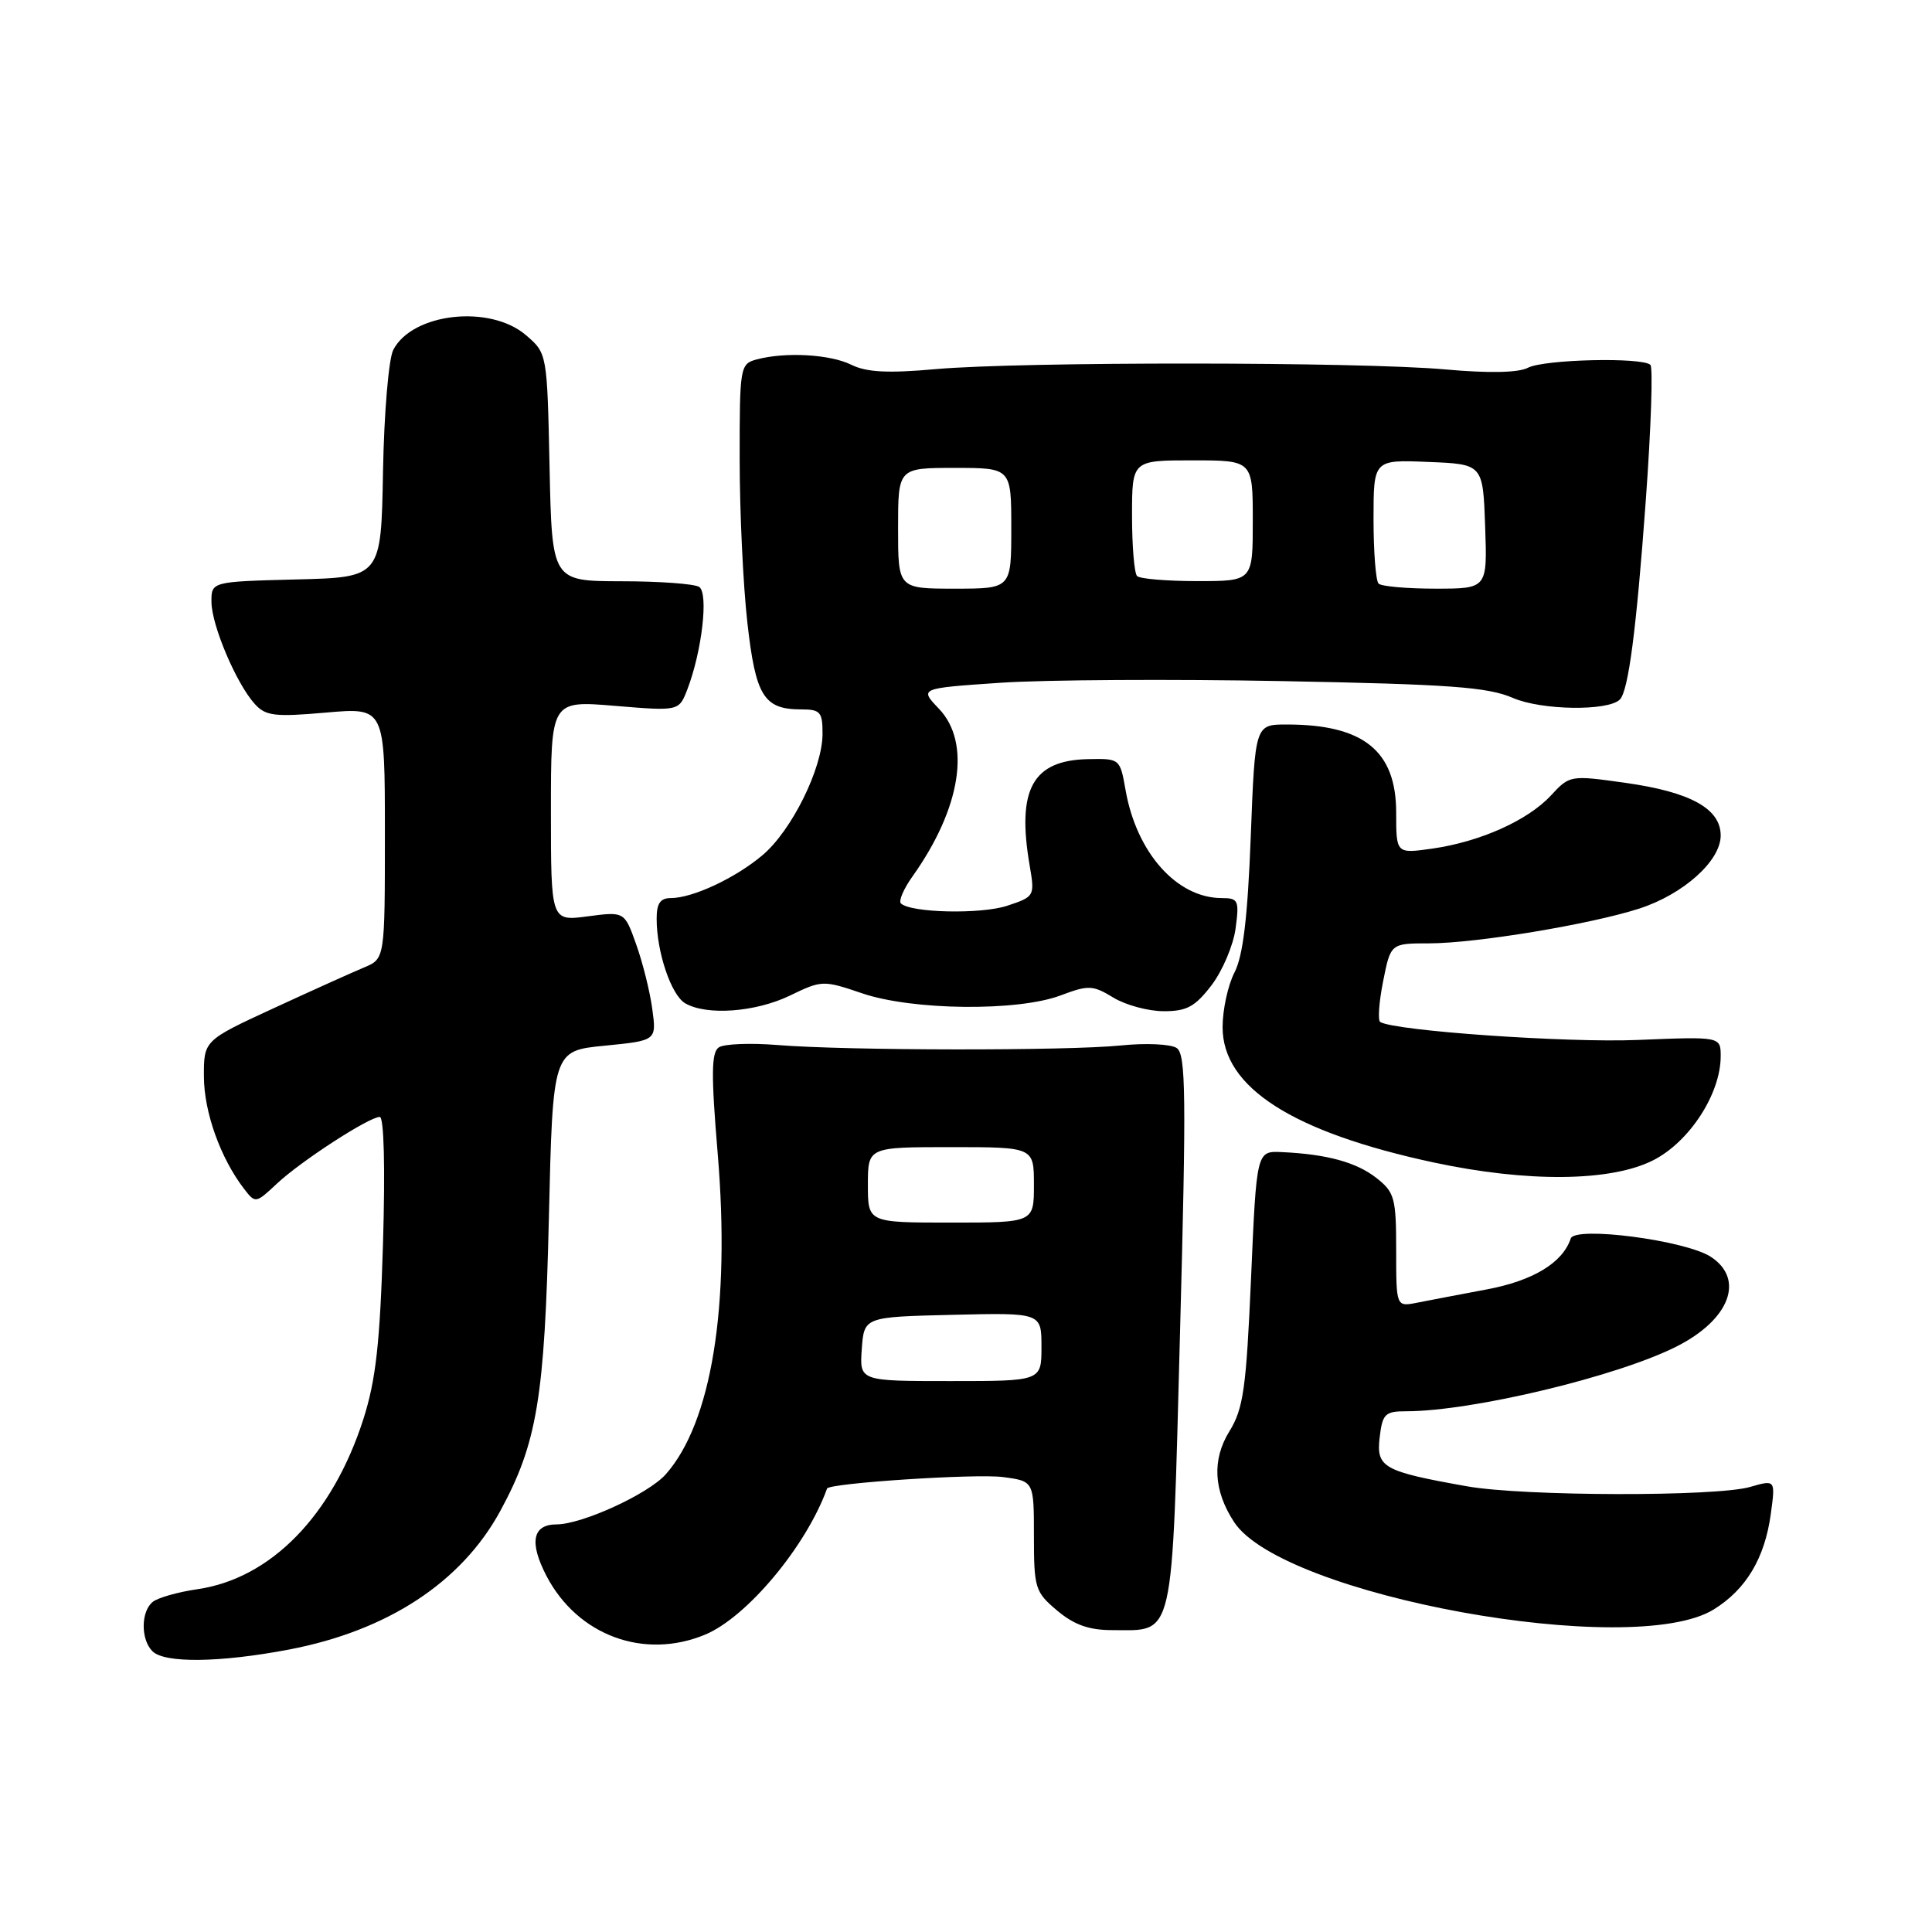 <?xml version="1.0" encoding="UTF-8" standalone="no"?>
<!DOCTYPE svg PUBLIC "-//W3C//DTD SVG 1.1//EN" "http://www.w3.org/Graphics/SVG/1.1/DTD/svg11.dtd" >
<svg xmlns="http://www.w3.org/2000/svg" xmlns:xlink="http://www.w3.org/1999/xlink" version="1.1" viewBox="0 0 256 256">
 <g >
 <path fill="currentColor"
d=" M 38.31 218.57 C 51.38 216.07 61.14 209.66 66.28 200.23 C 71.17 191.23 72.17 185.26 72.73 161.37 C 73.25 139.23 73.25 139.23 80.13 138.56 C 87.00 137.88 87.00 137.88 86.43 133.69 C 86.12 131.39 85.16 127.54 84.30 125.14 C 82.75 120.78 82.75 120.78 77.87 121.42 C 73.00 122.07 73.00 122.07 73.00 107.44 C 73.00 92.82 73.00 92.82 81.48 93.53 C 89.96 94.23 89.96 94.23 91.07 91.37 C 93.01 86.33 93.91 78.58 92.64 77.77 C 92.01 77.36 87.37 77.02 82.32 77.02 C 73.14 77.00 73.14 77.00 72.82 61.91 C 72.50 46.82 72.50 46.82 69.69 44.41 C 64.93 40.32 54.65 41.46 52.11 46.36 C 51.50 47.55 50.89 54.74 50.75 62.50 C 50.50 76.50 50.50 76.50 39.25 76.78 C 28.00 77.07 28.00 77.07 28.02 79.78 C 28.05 82.89 31.32 90.59 33.76 93.28 C 35.19 94.87 36.40 95.02 43.20 94.42 C 51.00 93.74 51.00 93.74 51.00 110.39 C 51.00 127.04 51.00 127.04 48.25 128.19 C 46.74 128.82 41.34 131.25 36.25 133.60 C 27.00 137.87 27.00 137.87 27.02 142.69 C 27.04 147.38 29.22 153.46 32.32 157.50 C 33.84 159.48 33.88 159.47 36.68 156.85 C 39.86 153.86 48.90 148.00 50.32 148.00 C 50.88 148.00 51.05 154.70 50.75 164.75 C 50.35 178.00 49.80 182.87 48.15 188.04 C 44.05 200.81 35.89 209.17 26.15 210.58 C 23.59 210.95 20.94 211.70 20.25 212.25 C 18.66 213.51 18.63 217.23 20.20 218.80 C 21.81 220.41 29.18 220.31 38.31 218.57 Z  M 93.45 216.59 C 98.99 214.27 106.84 204.87 109.59 197.24 C 109.86 196.52 129.38 195.24 132.91 195.72 C 137.00 196.26 137.00 196.26 137.00 203.54 C 137.00 210.44 137.16 210.96 140.08 213.41 C 142.33 215.30 144.29 216.00 147.39 216.00 C 155.70 216.00 155.26 217.92 156.36 176.54 C 157.20 145.16 157.14 139.69 155.92 138.87 C 155.14 138.34 151.81 138.19 148.50 138.53 C 141.38 139.25 112.23 139.22 103.00 138.47 C 99.42 138.18 95.94 138.32 95.25 138.78 C 94.25 139.45 94.22 142.37 95.10 152.87 C 96.79 173.07 94.29 188.51 88.21 195.36 C 85.90 197.96 77.14 201.98 73.75 201.99 C 70.56 202.00 70.10 204.36 72.40 208.80 C 76.52 216.71 85.34 219.97 93.45 216.59 Z  M 227.08 213.26 C 231.37 210.60 233.84 206.47 234.64 200.61 C 235.26 196.06 235.26 196.06 231.89 197.03 C 227.38 198.33 201.88 198.27 194.43 196.95 C 183.28 194.97 182.35 194.45 182.81 190.49 C 183.18 187.33 183.52 187.00 186.36 187.00 C 195.09 186.99 214.34 182.38 222.17 178.41 C 229.19 174.86 231.23 169.51 226.70 166.54 C 223.36 164.35 208.69 162.43 208.13 164.11 C 207.06 167.33 203.13 169.71 196.97 170.86 C 193.41 171.53 189.26 172.32 187.75 172.62 C 185.00 173.16 185.00 173.16 185.00 165.65 C 185.00 158.76 184.79 157.98 182.40 156.10 C 179.74 154.01 175.86 152.94 169.86 152.66 C 166.50 152.50 166.50 152.50 165.77 169.36 C 165.13 184.03 164.75 186.66 162.90 189.66 C 160.58 193.42 160.79 197.51 163.53 201.69 C 169.93 211.45 216.35 219.90 227.08 213.26 Z  M 219.04 153.75 C 223.85 151.32 228.00 144.94 228.00 139.96 C 228.00 137.35 228.00 137.35 216.99 137.80 C 207.65 138.19 184.84 136.60 182.89 135.42 C 182.55 135.22 182.72 132.79 183.27 130.03 C 184.27 125.00 184.27 125.00 189.38 125.00 C 195.59 124.99 210.75 122.48 217.22 120.39 C 223.07 118.49 228.00 114.07 228.00 110.71 C 228.00 107.15 223.99 104.94 215.36 103.73 C 208.07 102.70 207.99 102.72 205.50 105.41 C 202.43 108.72 196.10 111.55 189.75 112.45 C 185.00 113.12 185.00 113.12 185.00 107.67 C 185.00 99.49 180.67 96.00 170.50 96.00 C 166.30 96.00 166.30 96.00 165.73 110.90 C 165.32 121.59 164.71 126.65 163.58 128.85 C 162.71 130.53 162.00 133.79 162.00 136.11 C 162.00 144.09 171.26 150.02 190.00 154.04 C 202.40 156.69 213.42 156.59 219.04 153.75 Z  M 104.67 131.92 C 108.90 129.87 109.08 129.87 114.24 131.62 C 120.90 133.89 134.84 134.04 140.53 131.90 C 144.24 130.50 144.80 130.53 147.53 132.19 C 149.16 133.18 152.16 133.99 154.20 133.99 C 157.25 134.00 158.36 133.39 160.54 130.54 C 161.99 128.63 163.42 125.26 163.72 123.04 C 164.22 119.30 164.09 119.00 161.88 119.00 C 155.93 118.99 150.59 112.99 149.14 104.67 C 148.41 100.52 148.39 100.50 144.14 100.59 C 136.82 100.75 134.71 104.59 136.43 114.65 C 137.13 118.75 137.10 118.81 133.45 120.02 C 129.96 121.17 120.63 120.96 119.37 119.70 C 119.05 119.38 119.74 117.77 120.91 116.13 C 127.34 107.09 128.71 98.40 124.41 93.91 C 121.82 91.20 121.82 91.20 132.56 90.47 C 138.47 90.07 155.27 89.97 169.90 90.25 C 192.13 90.67 197.15 91.04 200.47 92.48 C 204.24 94.12 213.08 94.25 214.64 92.69 C 215.77 91.56 216.83 83.46 218.08 66.25 C 218.77 56.76 219.04 48.71 218.69 48.35 C 217.64 47.31 204.60 47.61 202.46 48.73 C 201.20 49.39 197.29 49.47 191.50 48.95 C 180.17 47.93 135.30 47.91 124.00 48.91 C 117.66 49.48 114.81 49.33 112.80 48.33 C 109.97 46.94 104.07 46.61 100.25 47.63 C 98.07 48.22 98.00 48.61 98.01 60.87 C 98.01 67.81 98.47 77.55 99.03 82.50 C 100.13 92.27 101.21 94.00 106.19 94.00 C 108.70 94.00 109.00 94.35 108.99 97.25 C 108.98 101.82 104.89 110.08 101.02 113.33 C 97.41 116.37 91.77 119.00 88.88 119.00 C 87.49 119.00 87.00 119.72 87.01 121.75 C 87.01 126.17 88.94 131.86 90.79 132.94 C 93.64 134.60 100.11 134.12 104.67 131.92 Z  M 114.19 178.75 C 114.50 174.50 114.50 174.50 126.25 174.22 C 138.00 173.94 138.00 173.94 138.00 178.47 C 138.00 183.00 138.00 183.00 125.94 183.00 C 113.89 183.00 113.89 183.00 114.19 178.75 Z  M 115.00 157.00 C 115.00 152.00 115.00 152.00 126.00 152.00 C 137.00 152.00 137.00 152.00 137.00 157.00 C 137.00 162.00 137.00 162.00 126.00 162.00 C 115.00 162.00 115.00 162.00 115.00 157.00 Z  M 119.00 70.00 C 119.00 62.00 119.00 62.00 126.50 62.00 C 134.00 62.00 134.00 62.00 134.00 70.00 C 134.00 78.00 134.00 78.00 126.50 78.00 C 119.00 78.00 119.00 78.00 119.00 70.00 Z  M 182.67 77.33 C 182.30 76.97 182.00 73.12 182.00 68.79 C 182.00 60.91 182.00 60.91 189.25 61.21 C 196.50 61.50 196.50 61.50 196.79 69.75 C 197.08 78.00 197.08 78.00 190.21 78.00 C 186.43 78.00 183.03 77.70 182.67 77.33 Z  M 150.67 76.33 C 150.30 75.97 150.00 72.37 150.00 68.33 C 150.00 61.00 150.00 61.00 158.00 61.00 C 166.00 61.00 166.00 61.00 166.00 69.00 C 166.00 77.00 166.00 77.00 158.67 77.00 C 154.63 77.00 151.03 76.70 150.67 76.33 Z "/>
</g>
</svg>